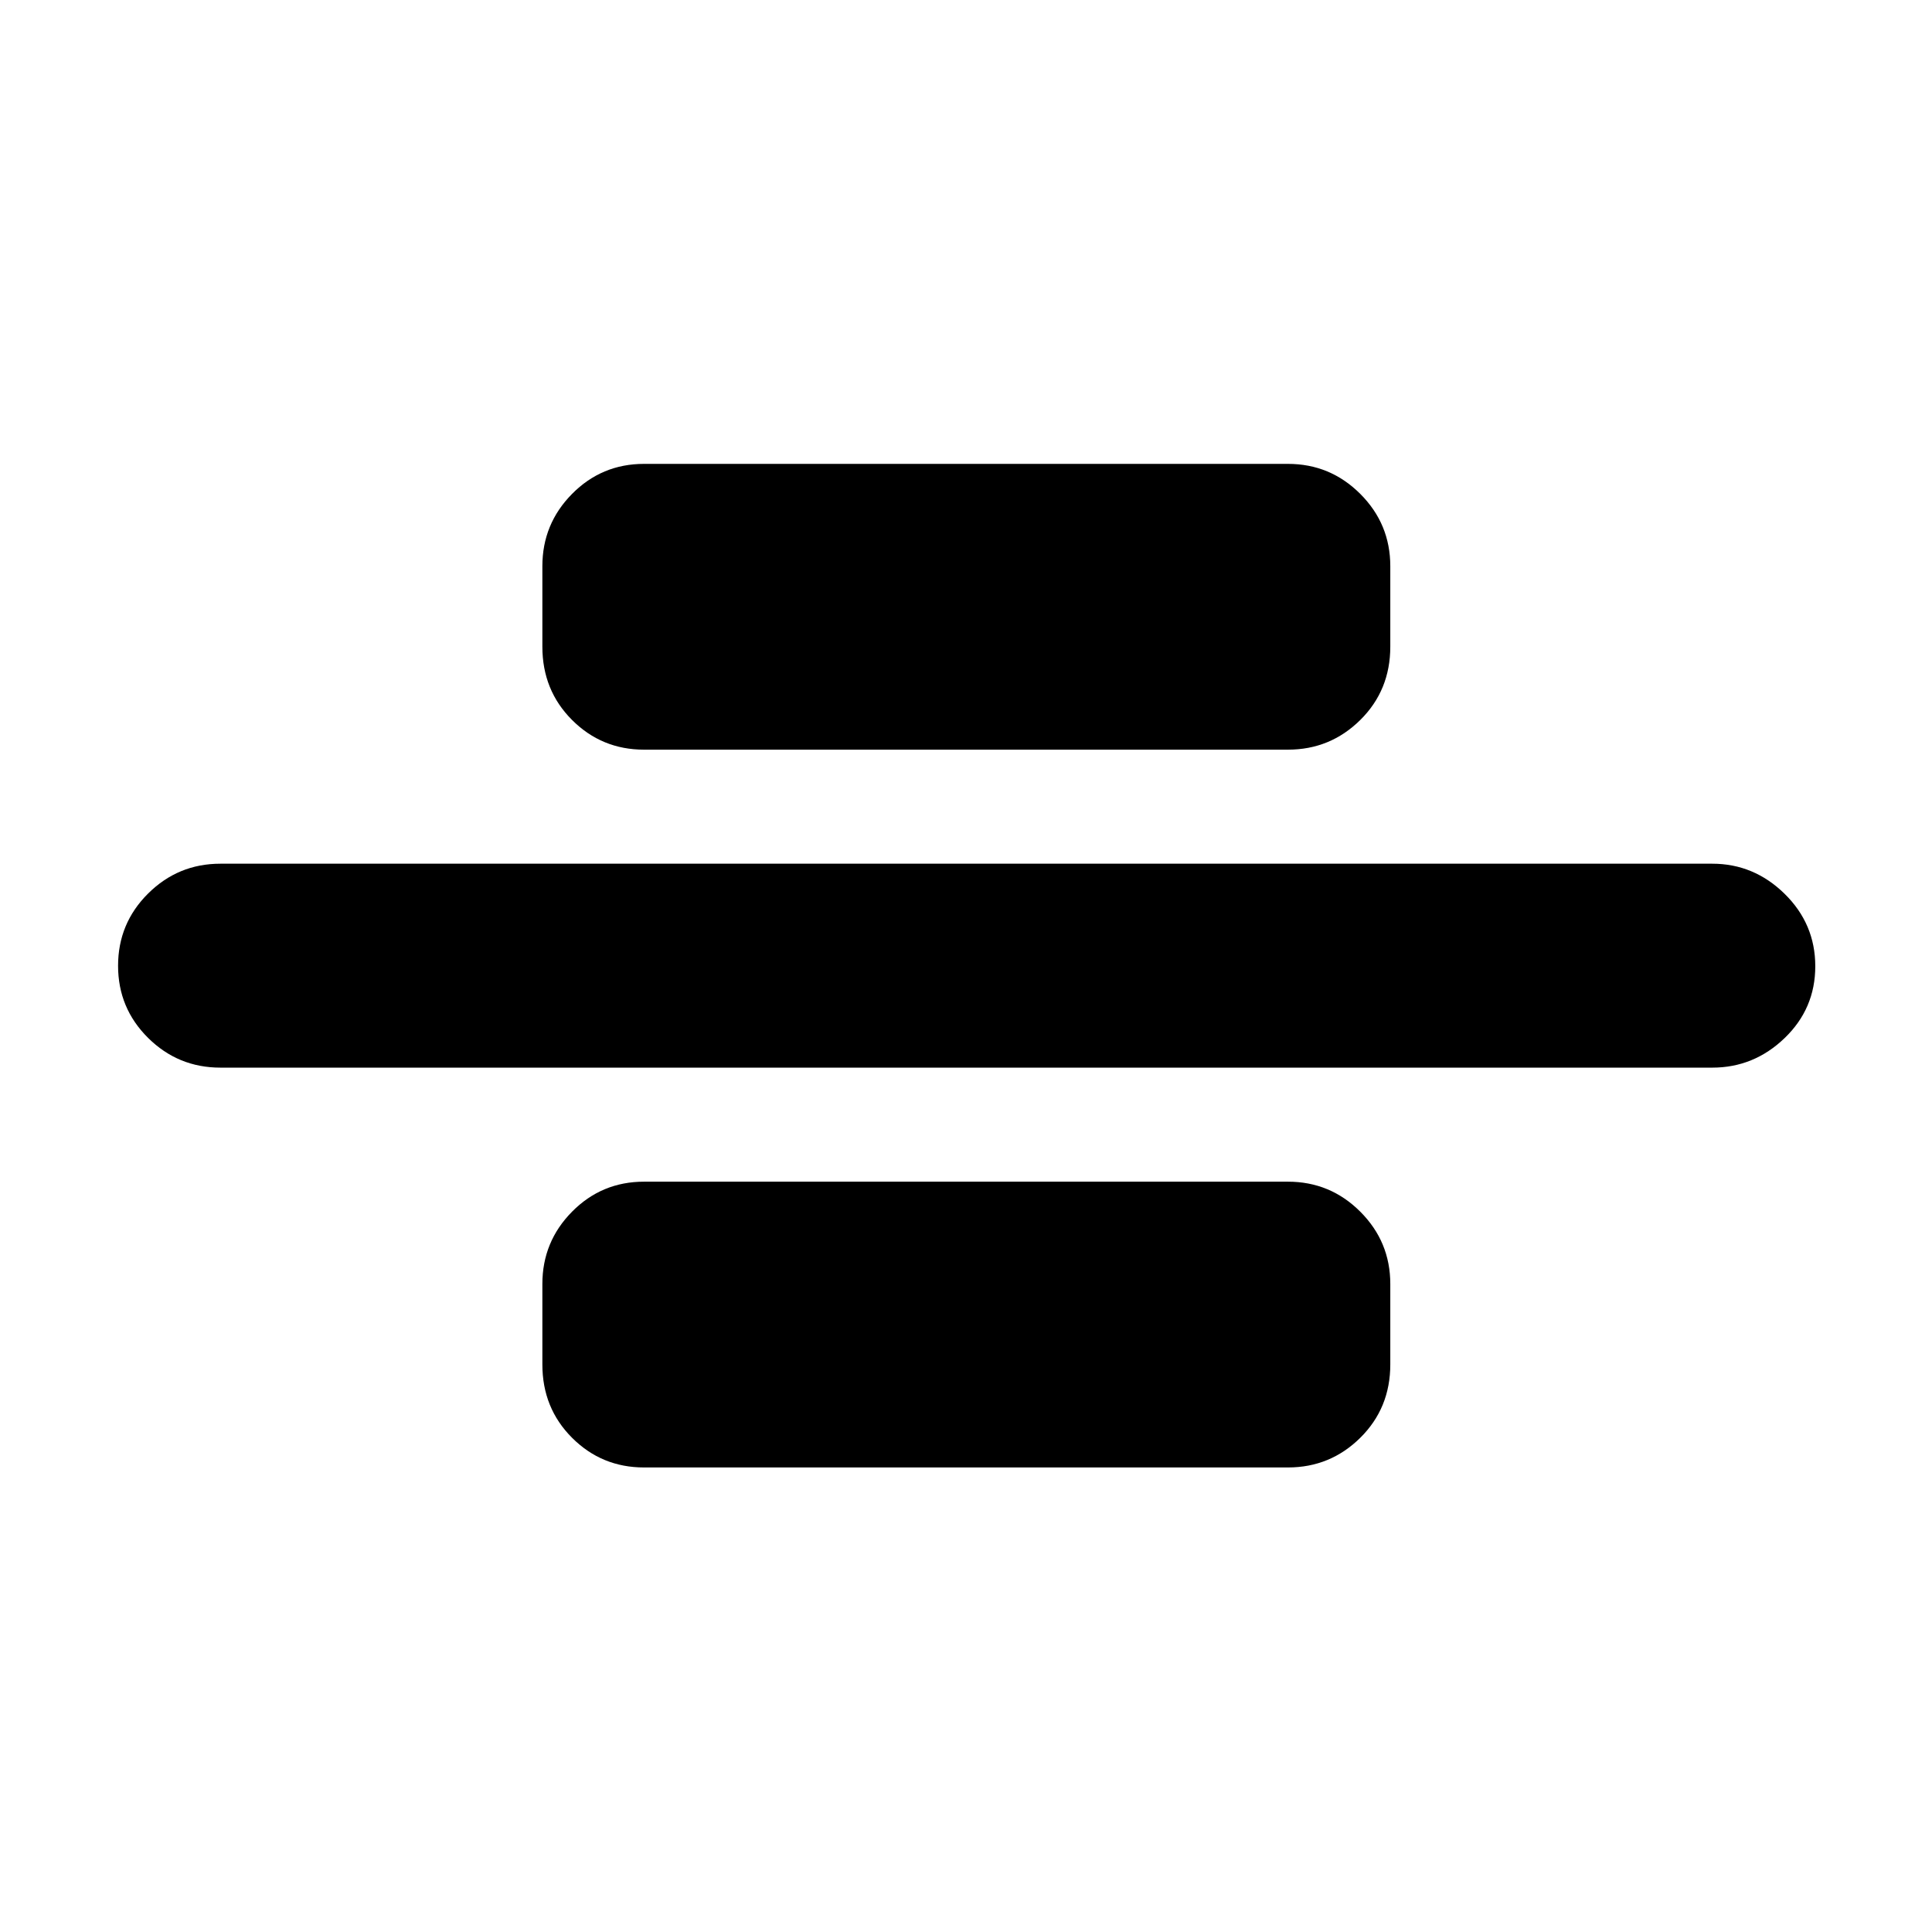 <svg xmlns="http://www.w3.org/2000/svg" height="40" viewBox="0 -960 960 960" width="40"><path d="M109.5-429.5q-21 0-35.92-14.78-14.91-14.79-14.91-35.84 0-21.05 14.91-35.88 14.92-14.83 35.92-14.83h741.33q20.67 0 35.92 14.95t15.25 36q0 21.05-15.25 35.71-15.25 14.67-35.92 14.67H109.5Zm210.5-158q-21 0-35.75-14.75t-14.75-36.42v-40q0-21 14.75-35.91Q299-729.5 320-729.5h320q21 0 35.92 14.92 14.91 14.91 14.91 35.91v40q0 21.67-14.91 36.42Q661-587.5 640-587.5H320Zm0 356.67q-21 0-35.75-14.75T269.5-282v-40q0-21 14.75-35.92Q299-372.83 320-372.83h320q21 0 35.92 14.91Q690.83-343 690.83-322v40q0 21.67-14.91 36.42Q661-230.83 640-230.83H320Z"/></svg>